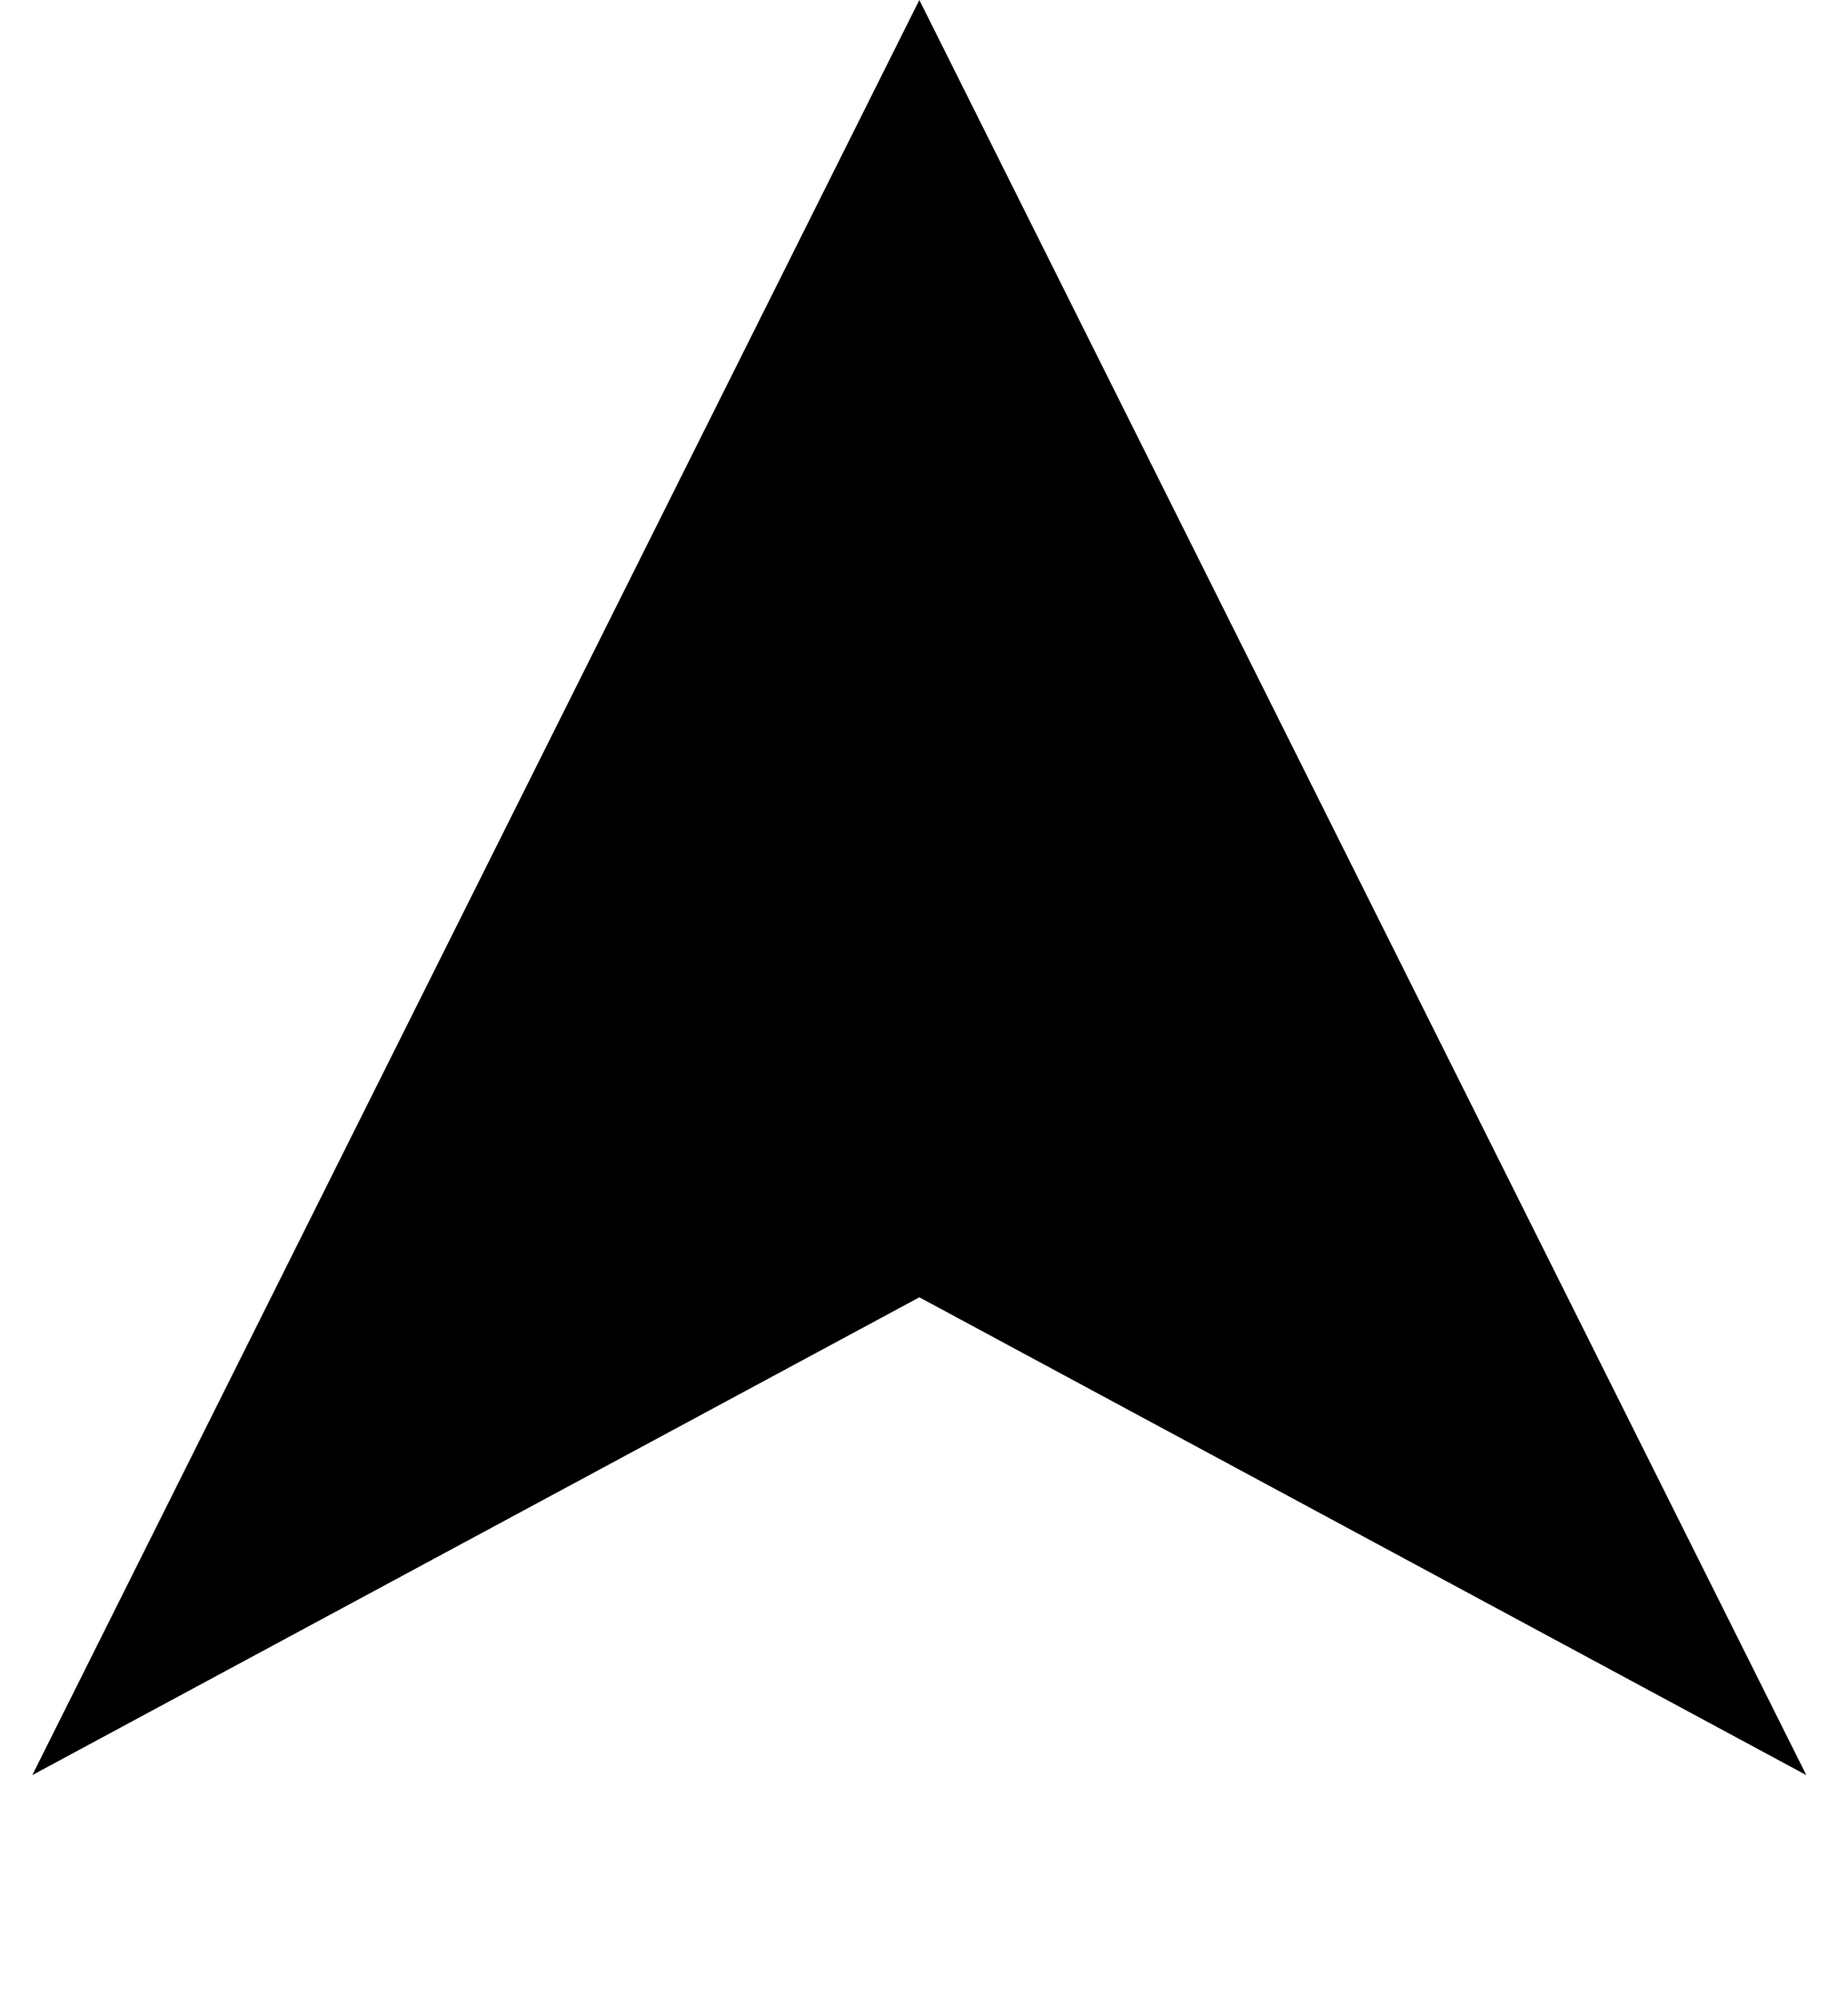<svg width="25" height="27" viewBox="0 0 25 27" fill="none" xmlns="http://www.w3.org/2000/svg">
<g clip-path="url(#clip0_1047_26038)">
<path d="M24.436 24L12.437 0L0.437 24L12.437 17.54L24.436 24Z" fill="black"/>
</g>
<defs>
<clipPath id="clip0_1047_26038">
<rect width="24" height="27" fill="white" transform="translate(0.437)"/>
</clipPath>
</defs>
</svg>
